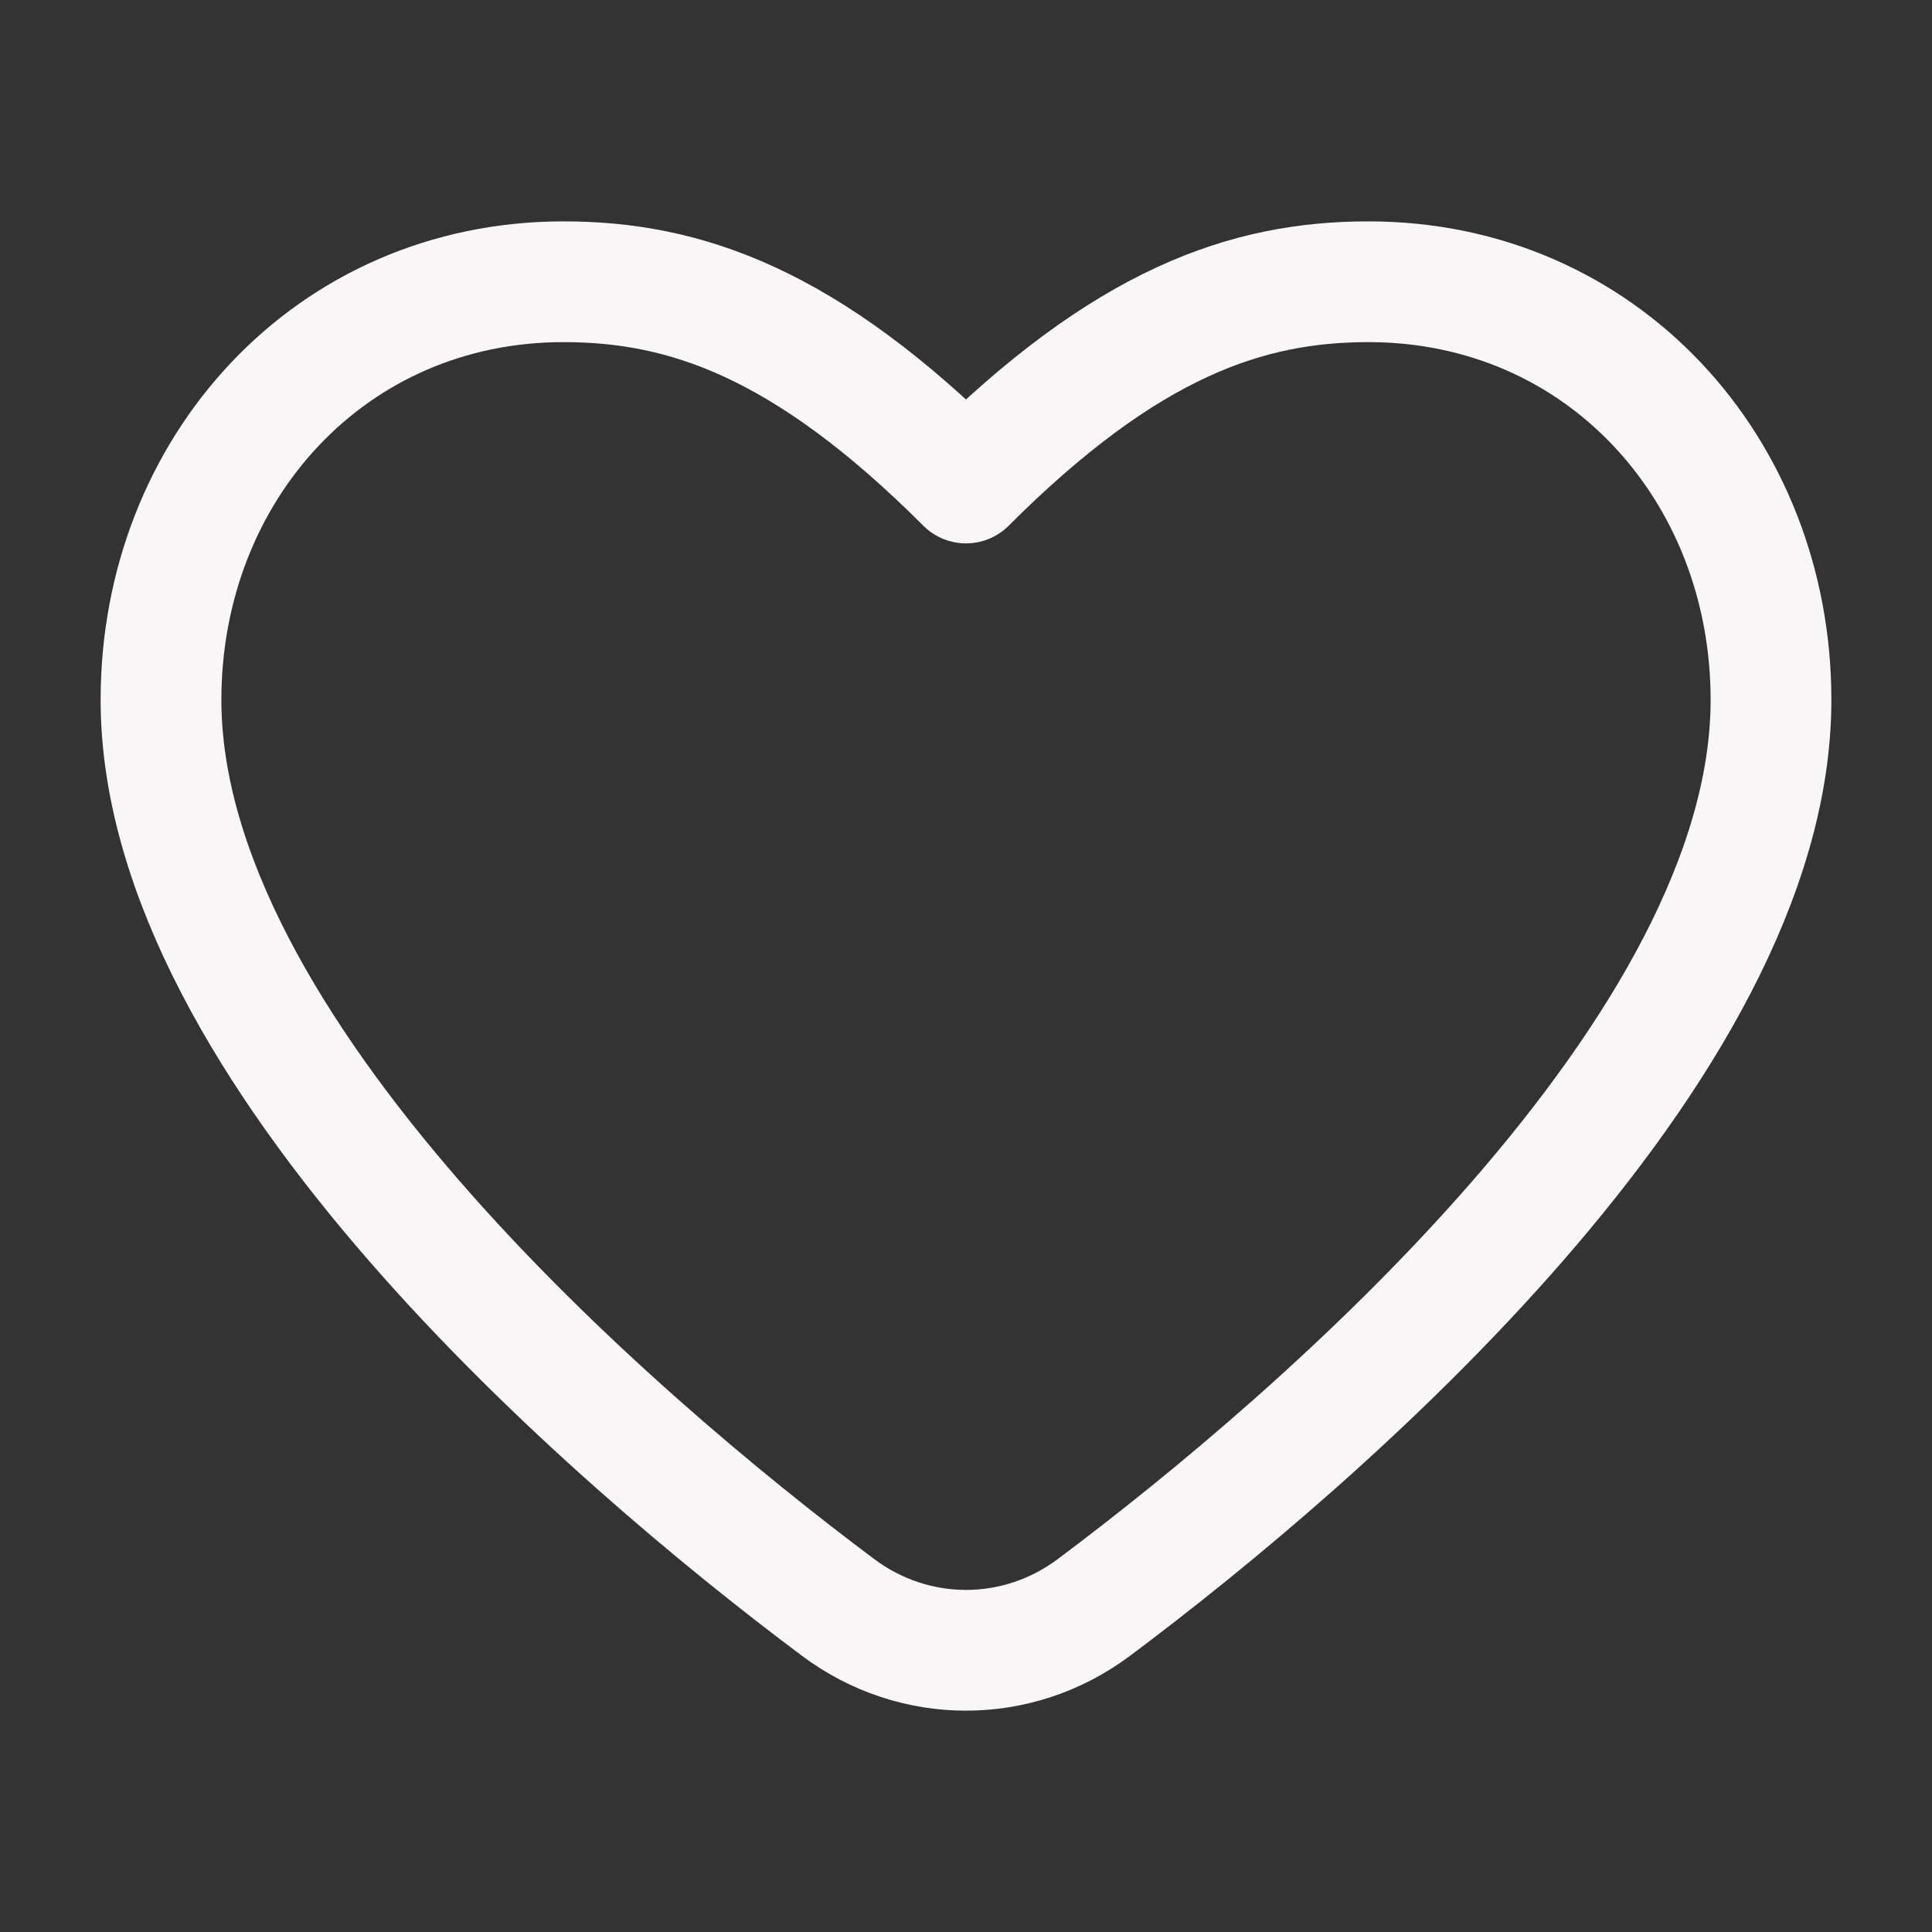 <svg xmlns="http://www.w3.org/2000/svg" viewBox="0 0 24 24" width="24" height="24" color="#f8f6f6" fill="none">
    <rect x="0" y="0" width="24" height="24" fill="#333333" stroke="none"/>
    <path d="M10.411 19.968C7.589 17.858 2 13.035 2 8.694C2 5.826 4.105 3.5 7 3.5C8.5 3.5 10 4 12 6C14 4 15.5 3.5 17 3.5C19.895 3.5 22 5.826 22 8.694C22 13.035 16.411 17.858 13.589 19.968C12.64 20.678 11.36 20.678 10.411 19.968Z" stroke="#f8f6f6" stroke-width="1.5" stroke-linecap="round" stroke-linejoin="round"></path>
</svg>